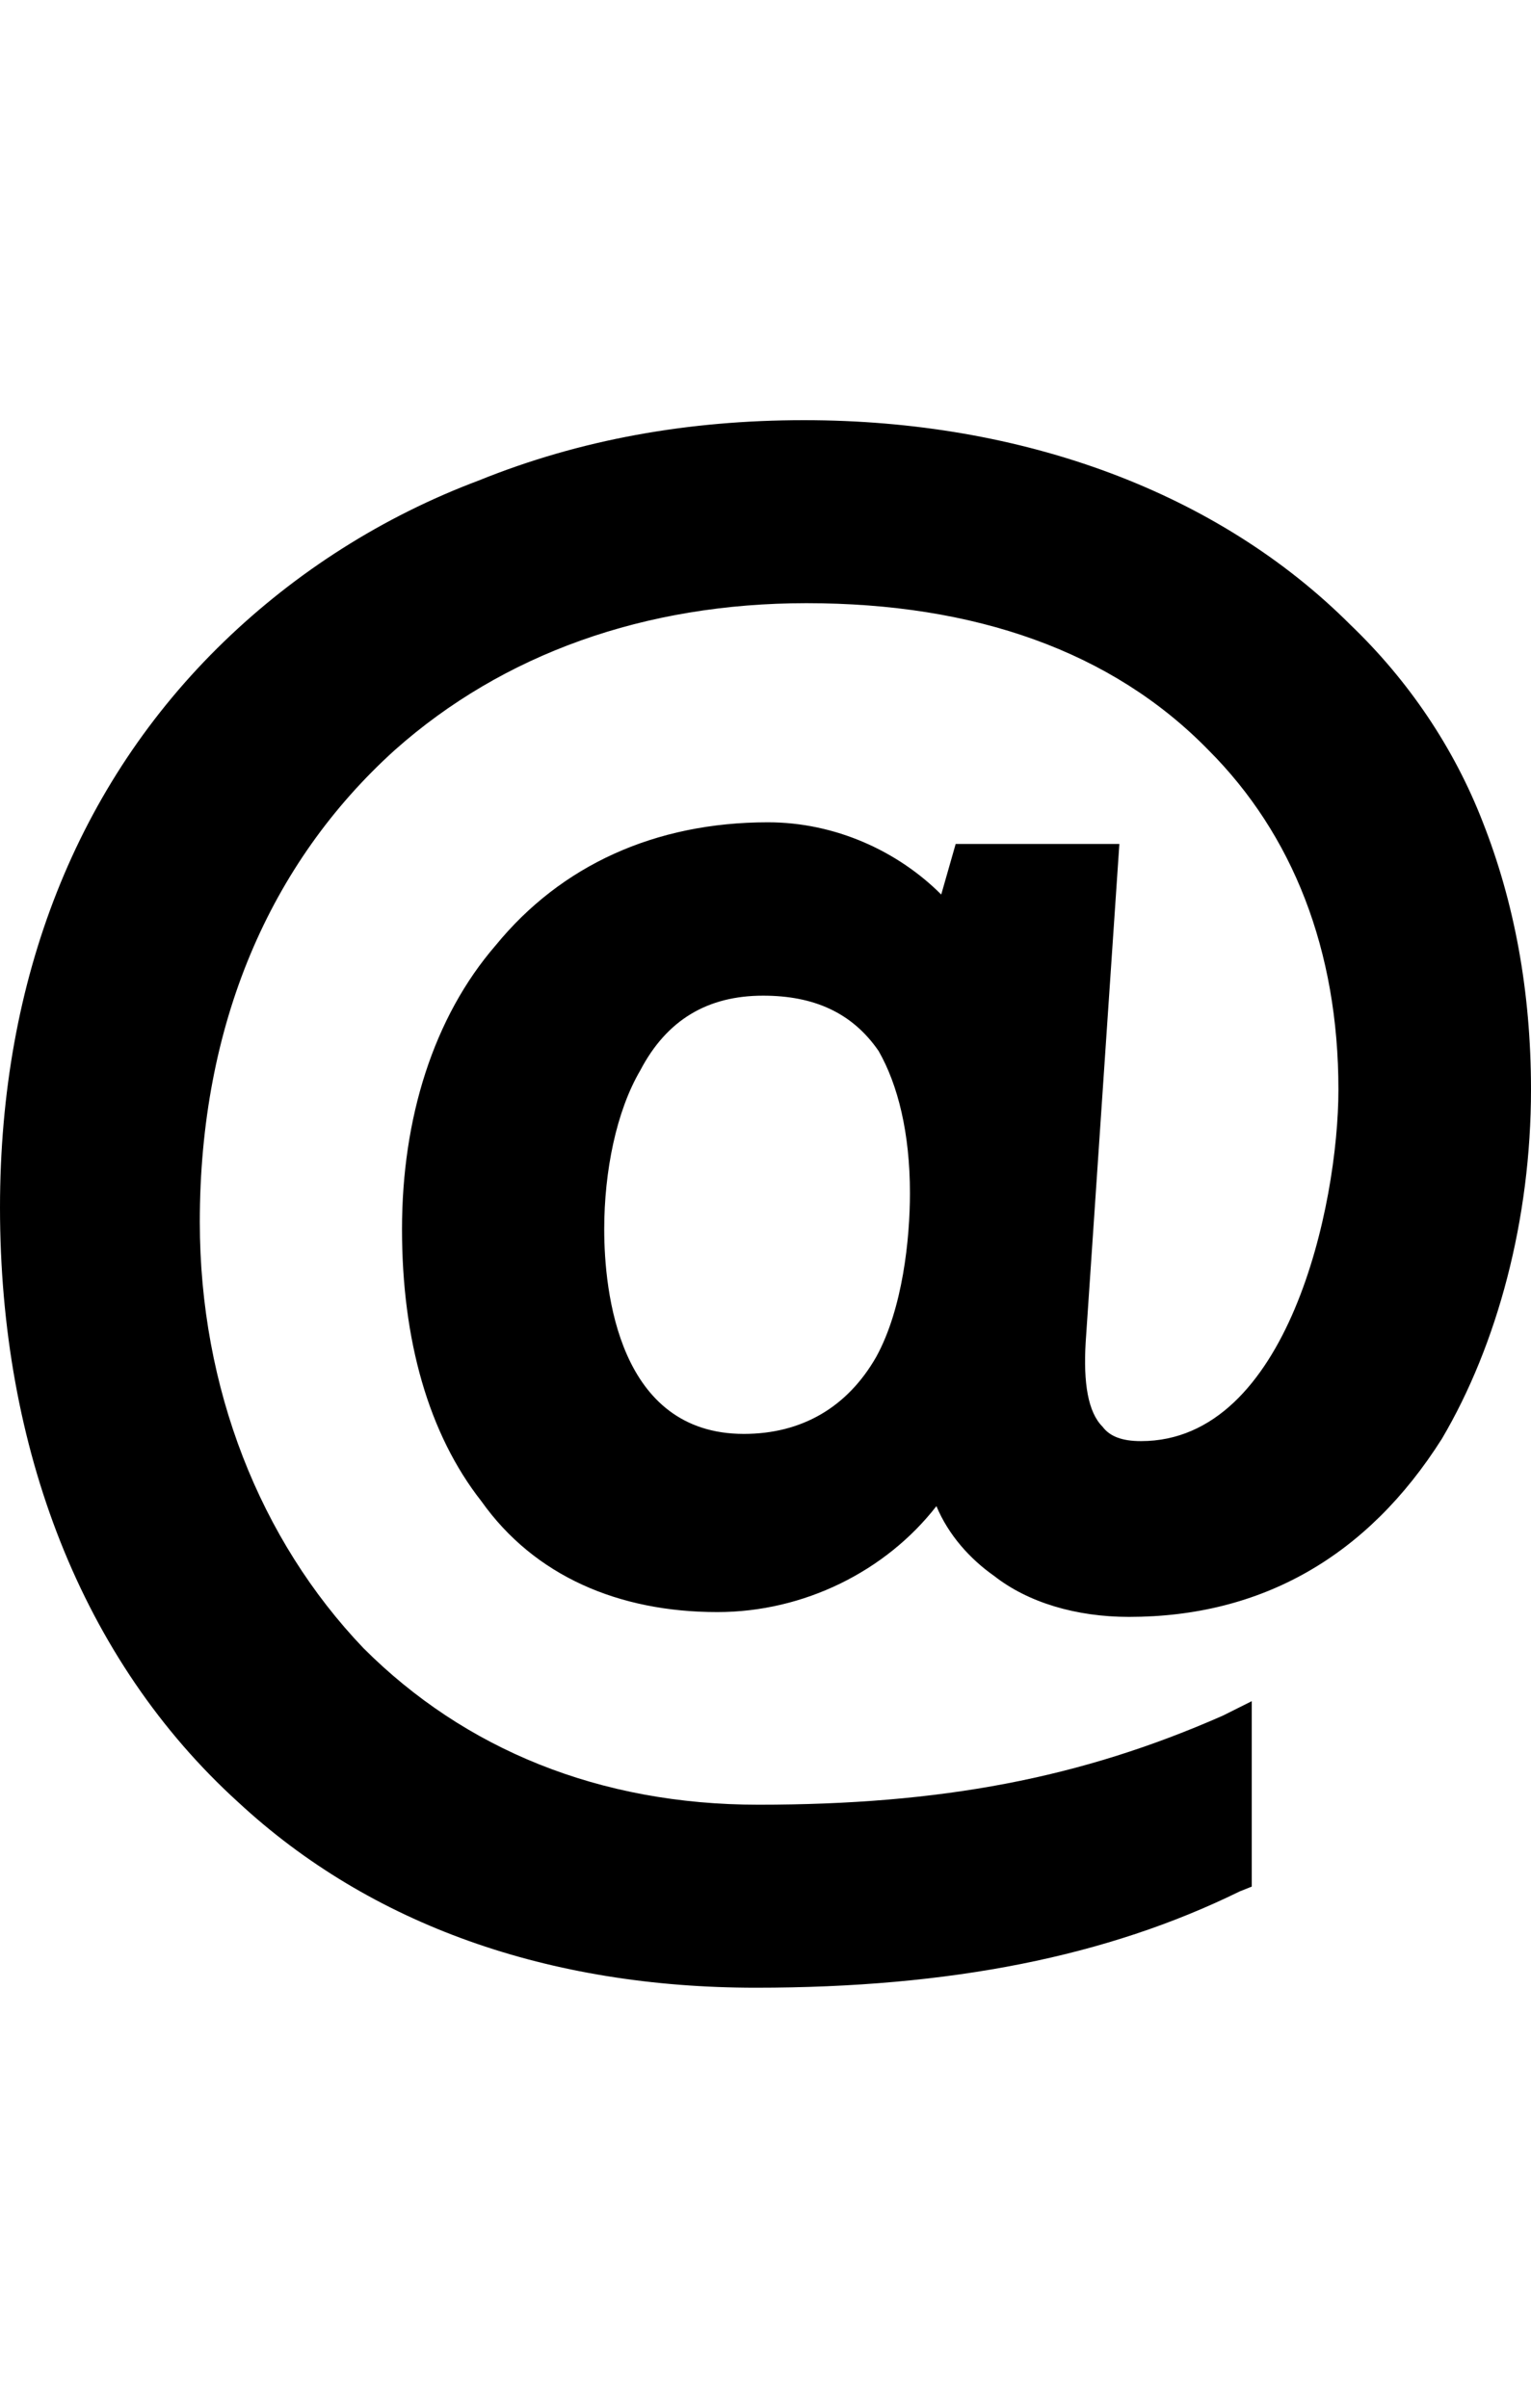 <svg height="1000px" width="636px" xmlns="http://www.w3.org/2000/svg">
  <g>
    <path d="M616 341.5c13 33 20 70 20 111c0 54 -14 106 -37 145c-31 49 -75 74 -130 74c-22 0 -42 -6 -56 -17c-10 -7 -19 -17 -24 -29c-21 27 -55 44 -91 44c-41 0 -76 -15 -98 -46c-22 -28 -33 -67 -33 -113c0 -46 13 -88 39 -118c27 -33 66 -51 113 -51c28 0 54 12 72 30c0 0 6 -21 6 -21c0 0 68 0 68 0c0 0 -14 207 -14 207c-1 17 1 29 7 35c3 4 8 6 16 6c61 0 82 -98 82 -146c0 -58 -19 -106 -54 -141c-40 -41 -97 -61 -167 -61c-67 0 -126 21 -171 61c-52 47 -81 114 -81 196c0 69 25 132 68 177c42 42 98 65 164 65c76 0 134 -11 193 -37c0 0 12 -6 12 -6c0 0 0 77 0 77c0 0 -5 2 -5 2c-55 27 -120 40 -201 40c-86 0 -160 -26 -215 -77c-65 -59 -99 -147 -99 -247c0 -95 32 -176 93 -235c30 -29 66 -52 106 -67c42 -17 87 -25 135 -25c91 0 172 30 227 85c24 23 43 51 55 82c0 0 0 0 0 0m-307 254c24 0 43 -11 55 -32c11 -20 14 -49 14 -68c0 -25 -5 -45 -13 -59c-11 -16 -27 -23 -48 -23c-23 0 -40 10 -51 31c-10 17 -15 42 -15 66c0 26 6 85 58 85c0 0 0 0 0 0" />
  </g>
</svg>